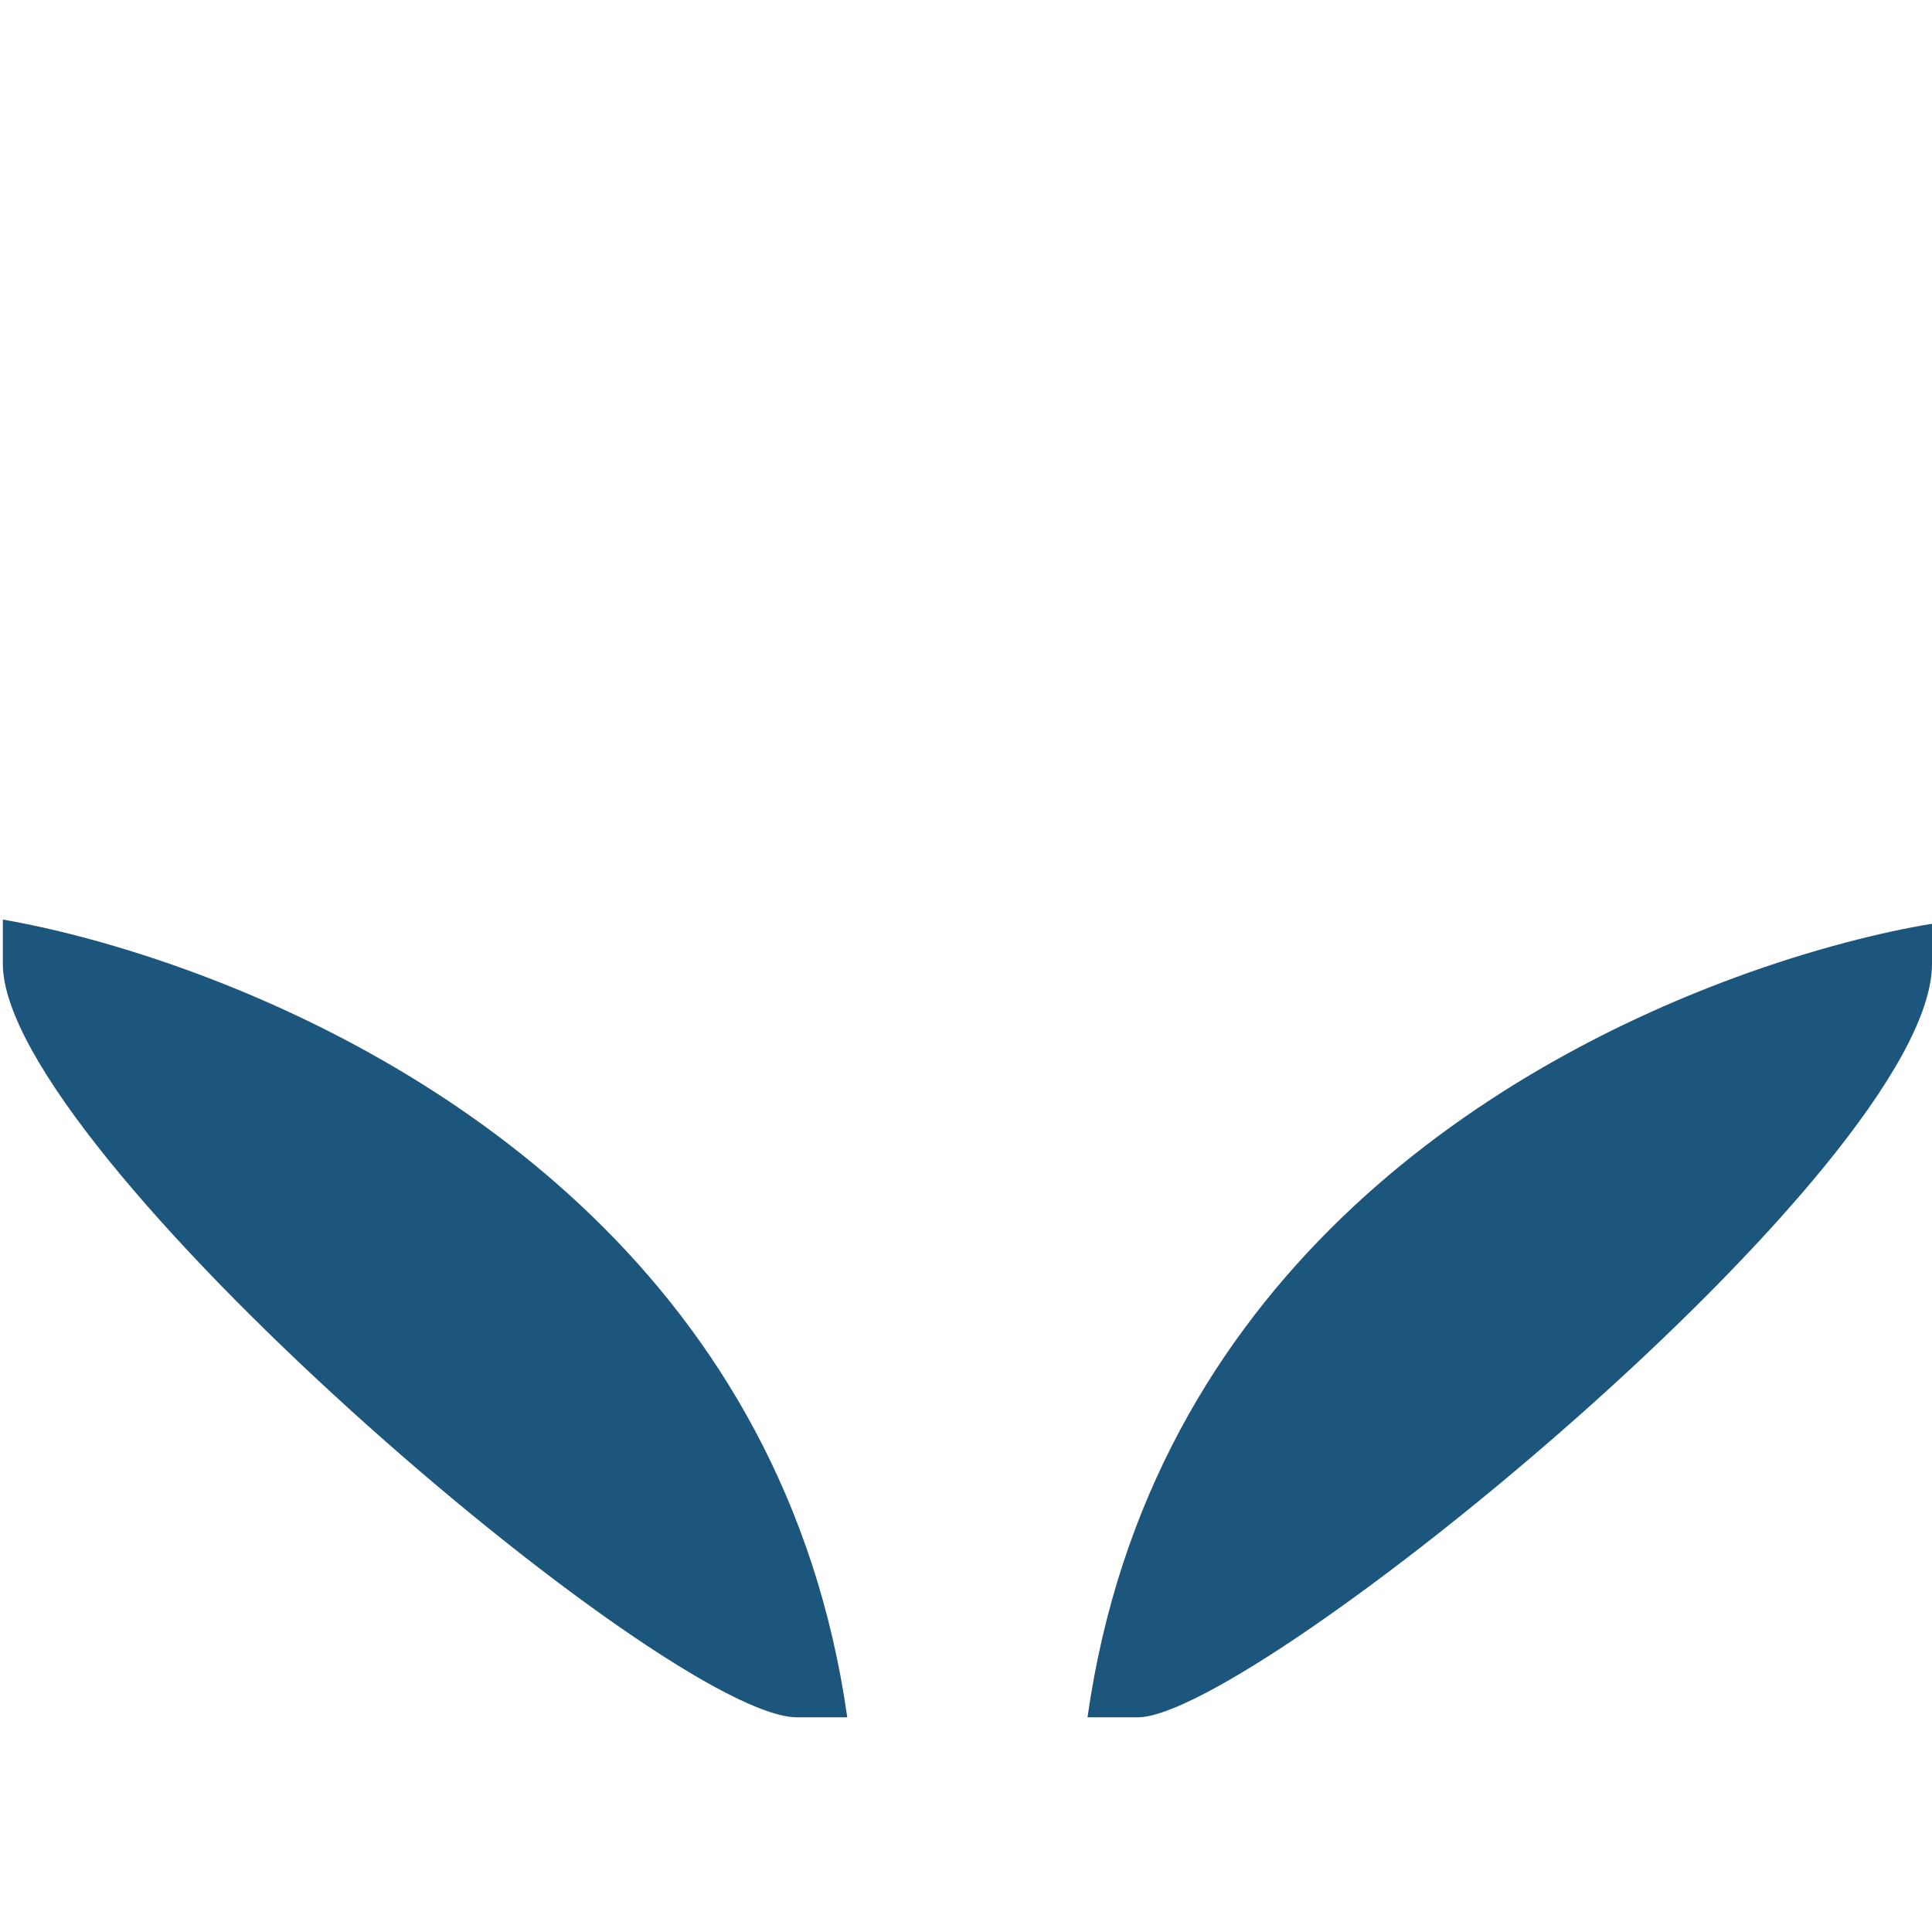 <svg xmlns="http://www.w3.org/2000/svg" viewBox="0 0 36 36">
  <path d="M3.702 18.154l-.03.099c.011-.033.018-.065.03-.099-1.464-.547-2.75-.865-3.649-1.019v.825C.052 21.426 12.409 32 14.854 32h.934c-1.155-8.143-7.473-12.122-12.086-13.846zM36 17.96v-.747c-.897.147-2.196.459-3.677 1.005.021.061.035.12.057.181-.021-.061-.036-.12-.057-.181-4.6 1.696-10.905 5.635-12.059 13.782h.934C23.369 32 36 21.715 36 17.96z" fill="#1D567C"/>
</svg>
